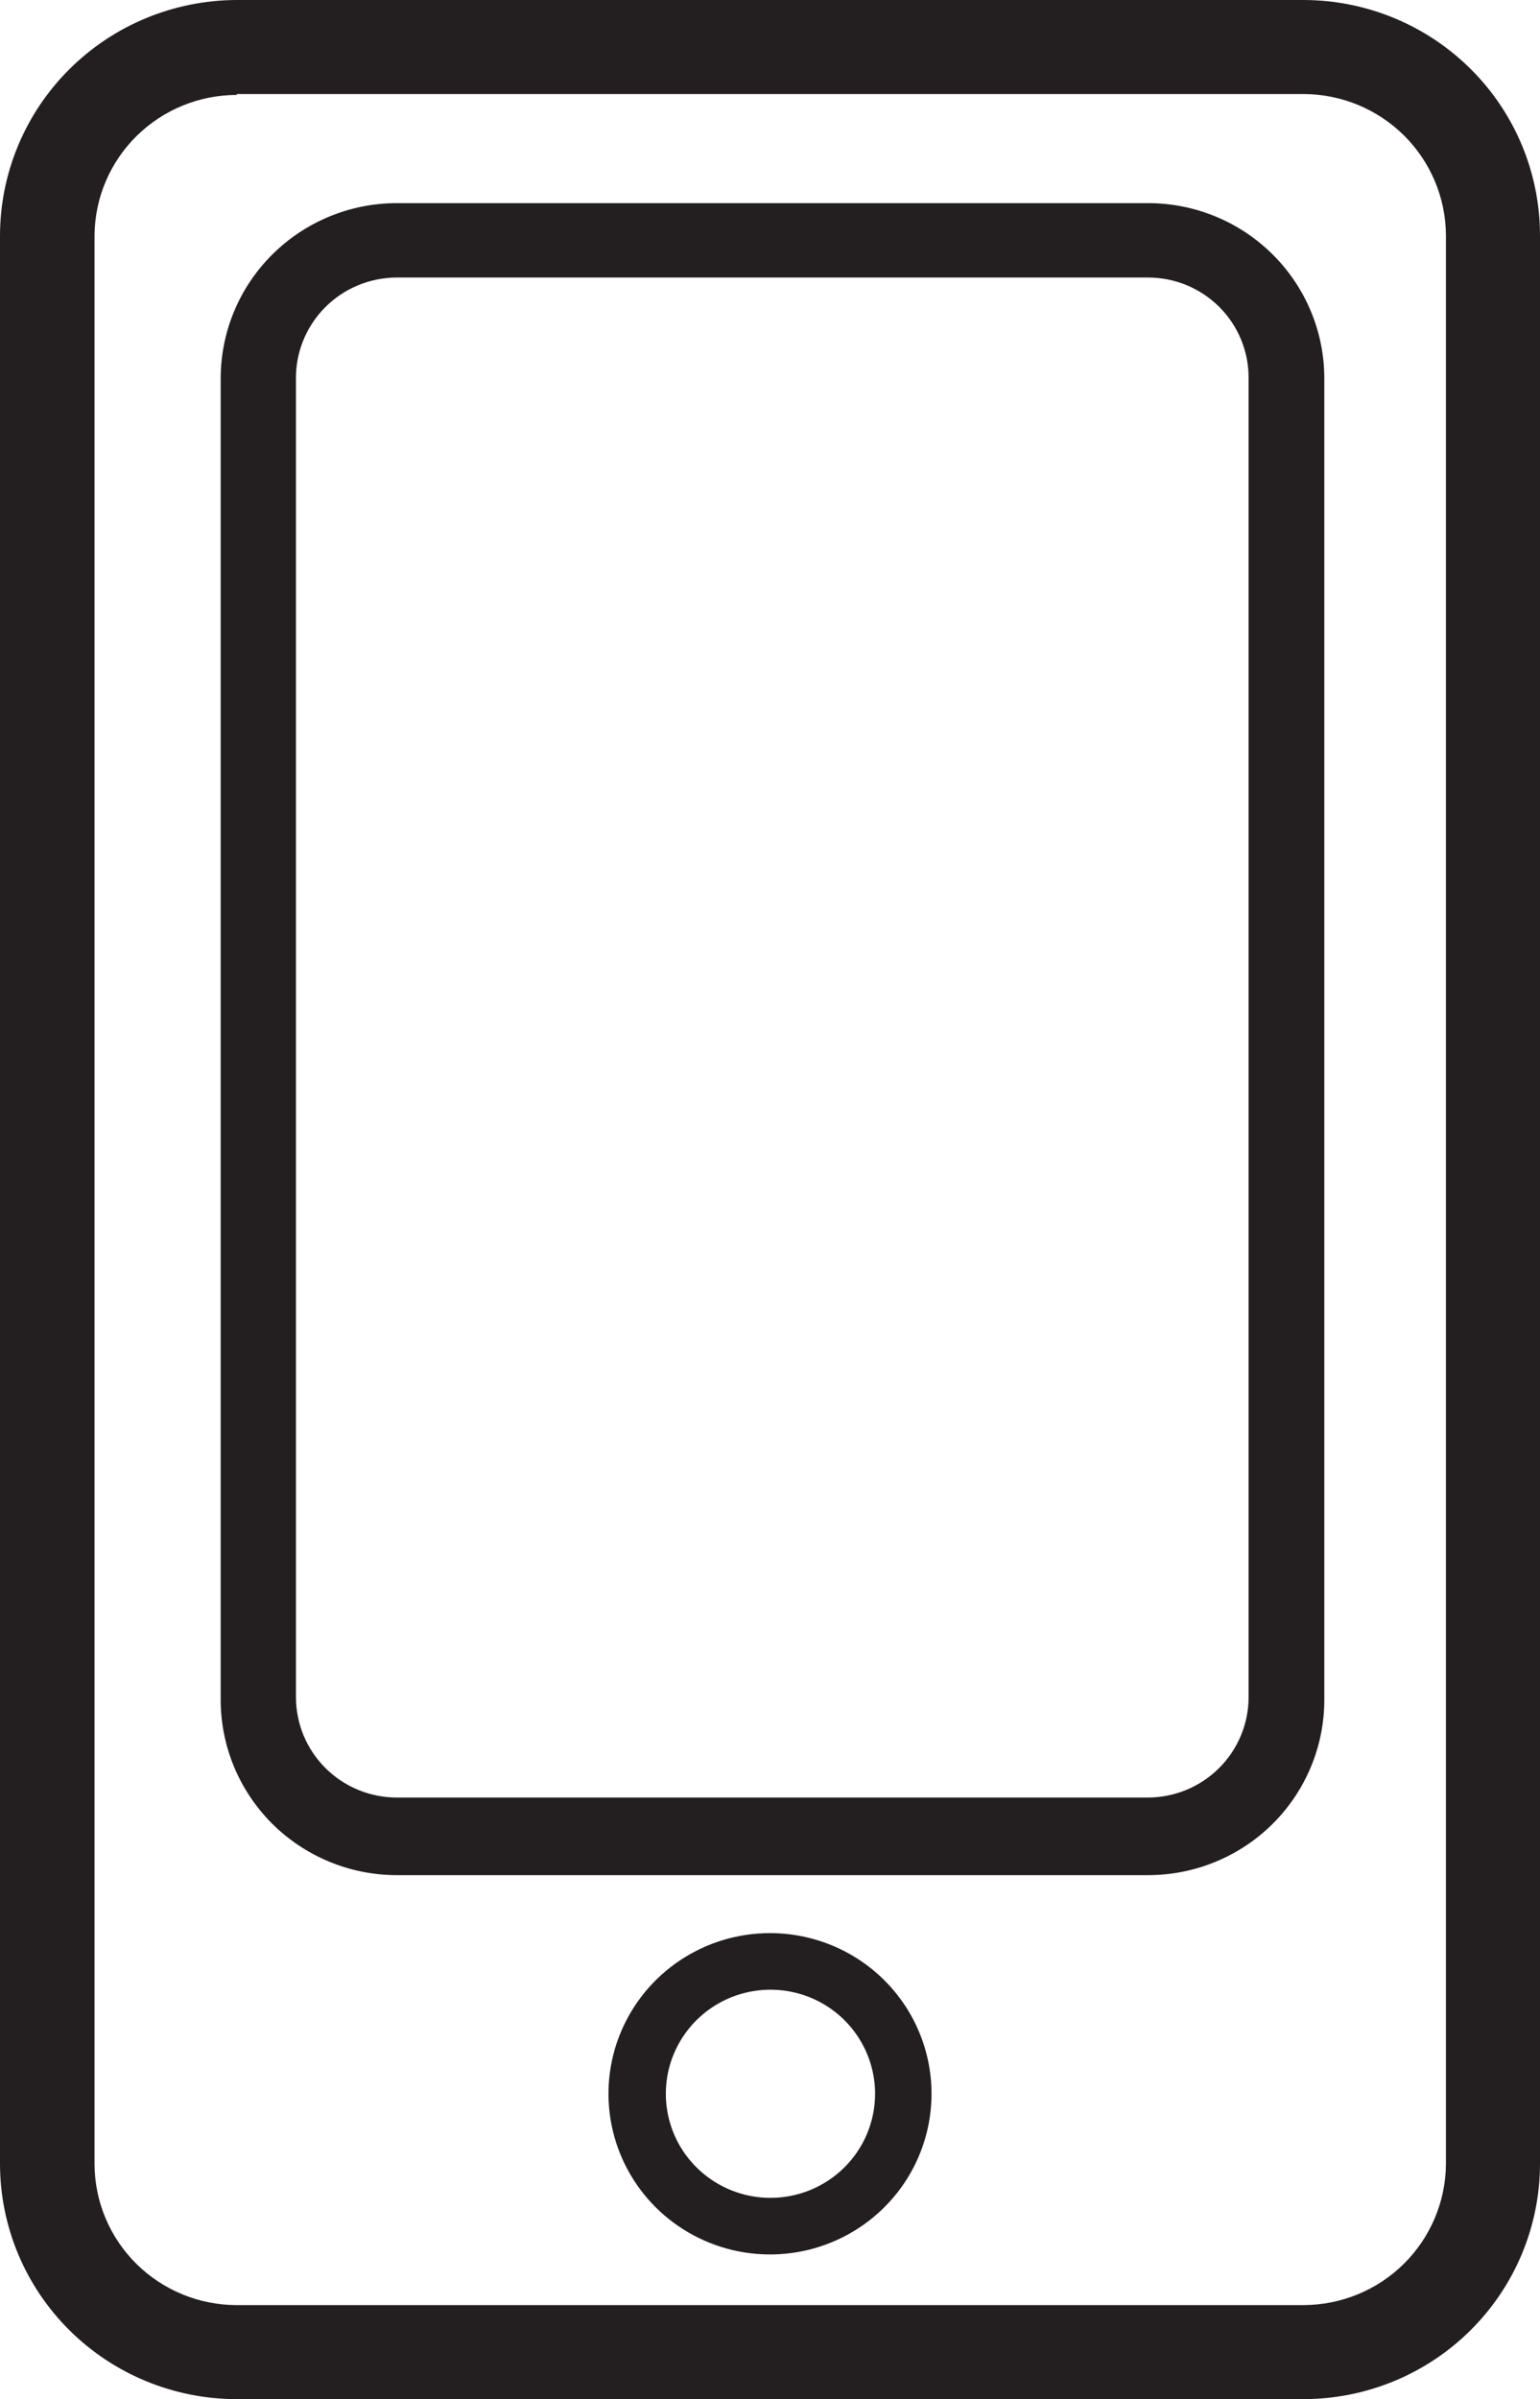 <svg width="52" height="81" viewBox="0 0 52 81" fill="none" xmlns="http://www.w3.org/2000/svg">
<path d="M0 7.952V73.063C0.004 75.17 0.848 77.188 2.347 78.676C3.846 80.164 5.878 81 7.995 81H44.02C46.135 80.996 48.163 80.159 49.658 78.671C51.154 77.183 51.996 75.167 52 73.063V7.952C52 5.846 51.16 3.825 49.664 2.335C48.168 0.844 46.138 0.004 44.02 0H7.995C5.876 0.004 3.845 0.843 2.346 2.334C0.848 3.824 0.004 5.844 0 7.952ZM7.995 3.175H44.02C45.293 3.179 46.512 3.683 47.412 4.578C48.312 5.473 48.819 6.686 48.824 7.952V73.063C48.815 74.326 48.306 75.535 47.407 76.427C46.507 77.319 45.29 77.821 44.02 77.825H7.995C6.724 77.825 5.505 77.324 4.604 76.431C3.704 75.539 3.196 74.328 3.192 73.063V7.952C3.2 6.69 3.71 5.483 4.61 4.594C5.51 3.705 6.727 3.205 7.995 3.206V3.175Z" fill="#231F20"/>
<path d="M13.387 63.309H38.767C40.342 63.309 41.853 62.687 42.969 61.581C44.084 60.474 44.713 58.973 44.717 57.406V12.776C44.717 11.207 44.09 9.701 42.974 8.592C41.858 7.482 40.345 6.858 38.767 6.858H13.387C11.812 6.862 10.302 7.488 9.19 8.597C8.077 9.706 7.452 11.209 7.452 12.776V57.345C7.446 58.124 7.595 58.898 7.89 59.62C8.186 60.342 8.622 60.999 9.173 61.554C9.725 62.108 10.381 62.548 11.104 62.849C11.827 63.151 12.603 63.307 13.387 63.309ZM9.993 12.838C9.983 12.387 10.063 11.94 10.229 11.52C10.395 11.101 10.643 10.719 10.959 10.396C11.275 10.073 11.652 9.816 12.069 9.64C12.486 9.464 12.934 9.372 13.387 9.37H38.767C39.667 9.37 40.53 9.726 41.166 10.359C41.803 10.992 42.16 11.85 42.16 12.745V57.314C42.156 58.208 41.797 59.064 41.162 59.696C40.526 60.328 39.666 60.685 38.767 60.689H13.387C12.488 60.685 11.627 60.328 10.992 59.696C10.356 59.064 9.998 58.208 9.993 57.314V12.838Z" fill="#231F20"/>
<path d="M26 65.266C24.921 65.266 23.867 65.584 22.97 66.18C22.073 66.776 21.374 67.623 20.961 68.614C20.548 69.606 20.44 70.696 20.651 71.749C20.861 72.801 21.381 73.767 22.143 74.526C22.906 75.285 23.878 75.801 24.936 76.011C25.994 76.22 27.091 76.113 28.087 75.702C29.084 75.291 29.936 74.596 30.535 73.704C31.134 72.812 31.454 71.763 31.454 70.69C31.454 69.251 30.88 67.872 29.857 66.854C28.834 65.837 27.447 65.266 26 65.266ZM26 74.204C25.302 74.201 24.62 73.992 24.042 73.604C23.463 73.216 23.012 72.667 22.747 72.024C22.482 71.382 22.415 70.676 22.552 69.995C22.691 69.315 23.028 68.69 23.523 68.2C24.018 67.71 24.647 67.377 25.332 67.243C26.017 67.109 26.726 67.179 27.371 67.445C28.016 67.712 28.567 68.162 28.954 68.74C29.341 69.317 29.548 69.996 29.548 70.69C29.548 71.153 29.456 71.611 29.278 72.038C29.099 72.466 28.838 72.854 28.508 73.18C28.178 73.507 27.787 73.765 27.357 73.941C26.926 74.117 26.465 74.206 26 74.204Z" fill="#231F20"/>
</svg>
